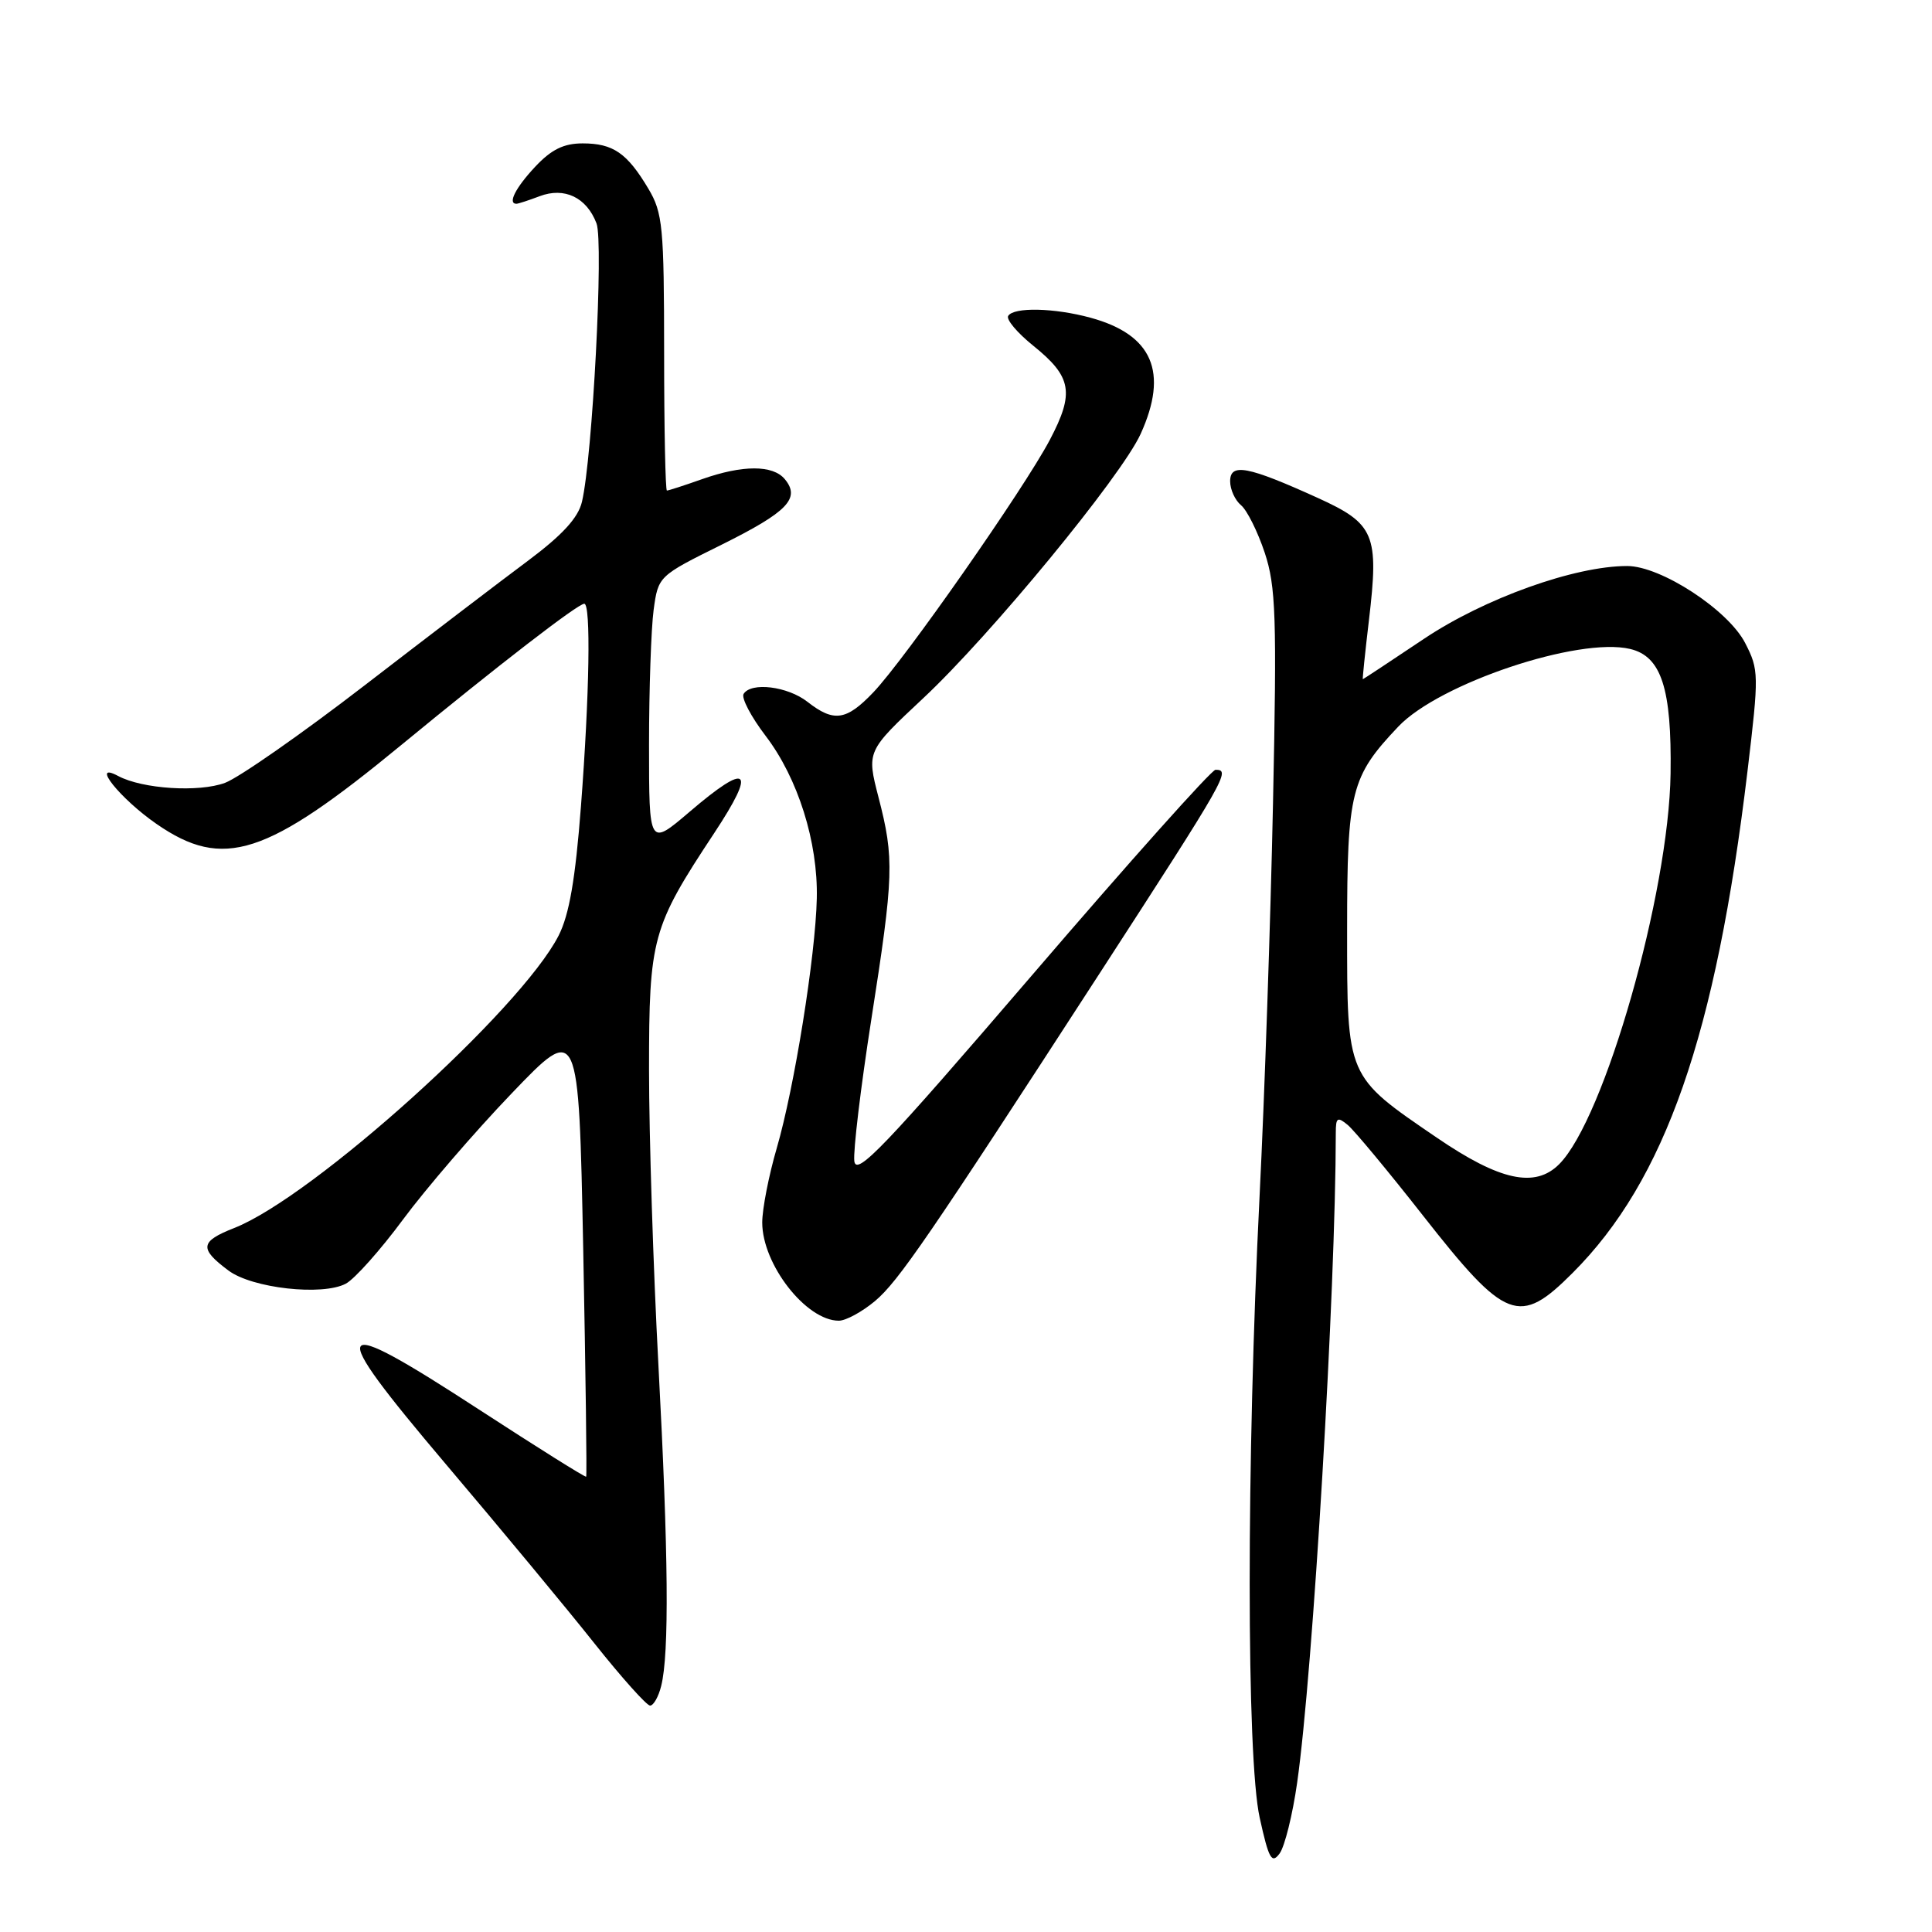 <?xml version="1.0" encoding="UTF-8" standalone="no"?>
<!DOCTYPE svg PUBLIC "-//W3C//DTD SVG 1.1//EN" "http://www.w3.org/Graphics/SVG/1.1/DTD/svg11.dtd" >
<svg xmlns="http://www.w3.org/2000/svg" xmlns:xlink="http://www.w3.org/1999/xlink" version="1.1" viewBox="0 0 256 256">
 <g >
 <path fill="currentColor"
d=" M 171.88 236.21 C 173.98 221.51 176.98 170.92 177.00 150.13 C 177.00 148.07 177.21 147.93 178.59 149.07 C 179.46 149.80 183.95 155.20 188.56 161.08 C 199.54 175.07 201.31 175.75 208.38 168.67 C 220.65 156.40 227.37 137.14 231.55 102.20 C 233.08 89.39 233.07 88.75 231.24 85.20 C 228.99 80.82 220.08 75.00 215.61 75.00 C 208.64 75.00 196.71 79.28 188.68 84.65 C 184.29 87.59 180.64 90.00 180.58 90.00 C 180.52 90.00 180.88 86.49 181.39 82.19 C 182.74 70.80 182.15 69.40 174.60 65.97 C 165.32 61.76 163.00 61.32 163.00 63.77 C 163.00 64.86 163.65 66.29 164.45 66.95 C 165.24 67.61 166.65 70.44 167.58 73.23 C 169.06 77.70 169.20 81.70 168.68 106.41 C 168.36 121.86 167.56 145.30 166.90 158.50 C 165.15 193.51 165.15 232.94 166.92 240.88 C 168.12 246.33 168.51 247.02 169.56 245.59 C 170.23 244.67 171.28 240.45 171.88 236.21 Z  M 87.61 223.40 C 88.69 219.13 88.57 205.85 87.25 181.01 C 86.56 168.10 86.00 150.42 86.00 141.73 C 86.00 124.28 86.39 122.87 94.63 110.40 C 100.30 101.82 99.20 100.87 91.36 107.58 C 86.00 112.15 86.00 112.15 86.00 98.72 C 86.00 91.33 86.28 83.27 86.61 80.81 C 87.22 76.34 87.25 76.32 95.65 72.16 C 104.36 67.83 106.10 66.03 103.99 63.49 C 102.41 61.59 98.40 61.59 93.00 63.50 C 90.66 64.33 88.58 65.00 88.37 65.00 C 88.17 65.00 88.00 56.79 88.00 46.75 C 87.99 30.05 87.82 28.20 85.91 25.00 C 83.10 20.28 81.24 19.00 77.21 19.00 C 74.69 19.00 73.05 19.81 70.90 22.11 C 68.30 24.89 67.24 27.00 68.43 27.00 C 68.67 27.00 70.05 26.55 71.50 26.00 C 74.79 24.75 77.73 26.16 79.04 29.60 C 80.00 32.13 78.51 60.60 77.11 66.50 C 76.61 68.62 74.50 70.91 69.95 74.31 C 66.40 76.95 56.67 84.38 48.32 90.81 C 39.98 97.24 31.65 103.05 29.82 103.73 C 26.35 105.02 18.88 104.54 15.67 102.83 C 11.88 100.80 15.92 105.85 20.76 109.19 C 29.59 115.29 35.27 113.46 53.18 98.71 C 66.03 88.14 76.57 80.00 77.42 80.00 C 78.31 80.00 78.11 92.04 76.98 106.83 C 76.24 116.50 75.43 121.20 74.02 123.97 C 68.99 133.82 41.49 158.61 31.03 162.72 C 26.50 164.50 26.37 165.44 30.27 168.35 C 33.42 170.71 42.74 171.74 45.83 170.09 C 47.00 169.46 50.41 165.64 53.41 161.58 C 56.41 157.53 62.87 150.02 67.77 144.91 C 76.68 135.61 76.68 135.61 77.28 165.54 C 77.60 182.00 77.78 195.55 77.67 195.67 C 77.55 195.78 71.24 191.82 63.64 186.88 C 43.61 173.84 42.92 174.93 59.07 194.00 C 66.30 202.53 75.16 213.21 78.76 217.75 C 82.37 222.29 85.69 226.00 86.14 226.00 C 86.59 226.00 87.26 224.83 87.61 223.40 Z  M 115.95 172.39 C 119.04 169.78 122.96 164.07 145.69 129.00 C 162.60 102.90 163.11 102.00 161.06 102.00 C 160.54 102.00 149.62 114.22 136.81 129.15 C 117.21 151.98 113.45 155.92 113.20 153.85 C 113.04 152.50 114.05 144.07 115.45 135.11 C 118.44 116.00 118.51 113.77 116.41 105.66 C 114.83 99.54 114.83 99.54 122.33 92.52 C 131.28 84.15 148.57 63.13 151.14 57.50 C 154.86 49.31 152.72 44.34 144.50 42.10 C 139.70 40.79 134.32 40.67 133.59 41.86 C 133.30 42.33 134.79 44.10 136.90 45.80 C 142.03 49.93 142.40 52.03 139.10 58.30 C 135.66 64.81 119.87 87.40 115.71 91.75 C 112.14 95.49 110.49 95.73 107.00 93.00 C 104.37 90.94 99.53 90.34 98.53 91.95 C 98.21 92.48 99.52 94.98 101.46 97.52 C 105.73 103.12 108.40 111.58 108.23 119.05 C 108.06 126.66 105.26 144.11 102.93 152.11 C 101.87 155.74 101.00 160.19 101.00 161.99 C 101.00 167.54 106.82 175.00 111.15 175.00 C 112.08 175.00 114.24 173.82 115.95 172.39 Z  M 190.39 150.75 C 178.36 142.54 178.50 142.87 178.50 123.18 C 178.50 104.84 178.99 102.91 185.29 96.27 C 190.72 90.55 209.18 84.37 216.00 85.99 C 220.14 86.97 221.52 91.23 221.36 102.50 C 221.13 118.38 212.61 148.25 206.59 154.27 C 203.40 157.46 198.74 156.45 190.39 150.75 Z "/>
</g>
</svg>